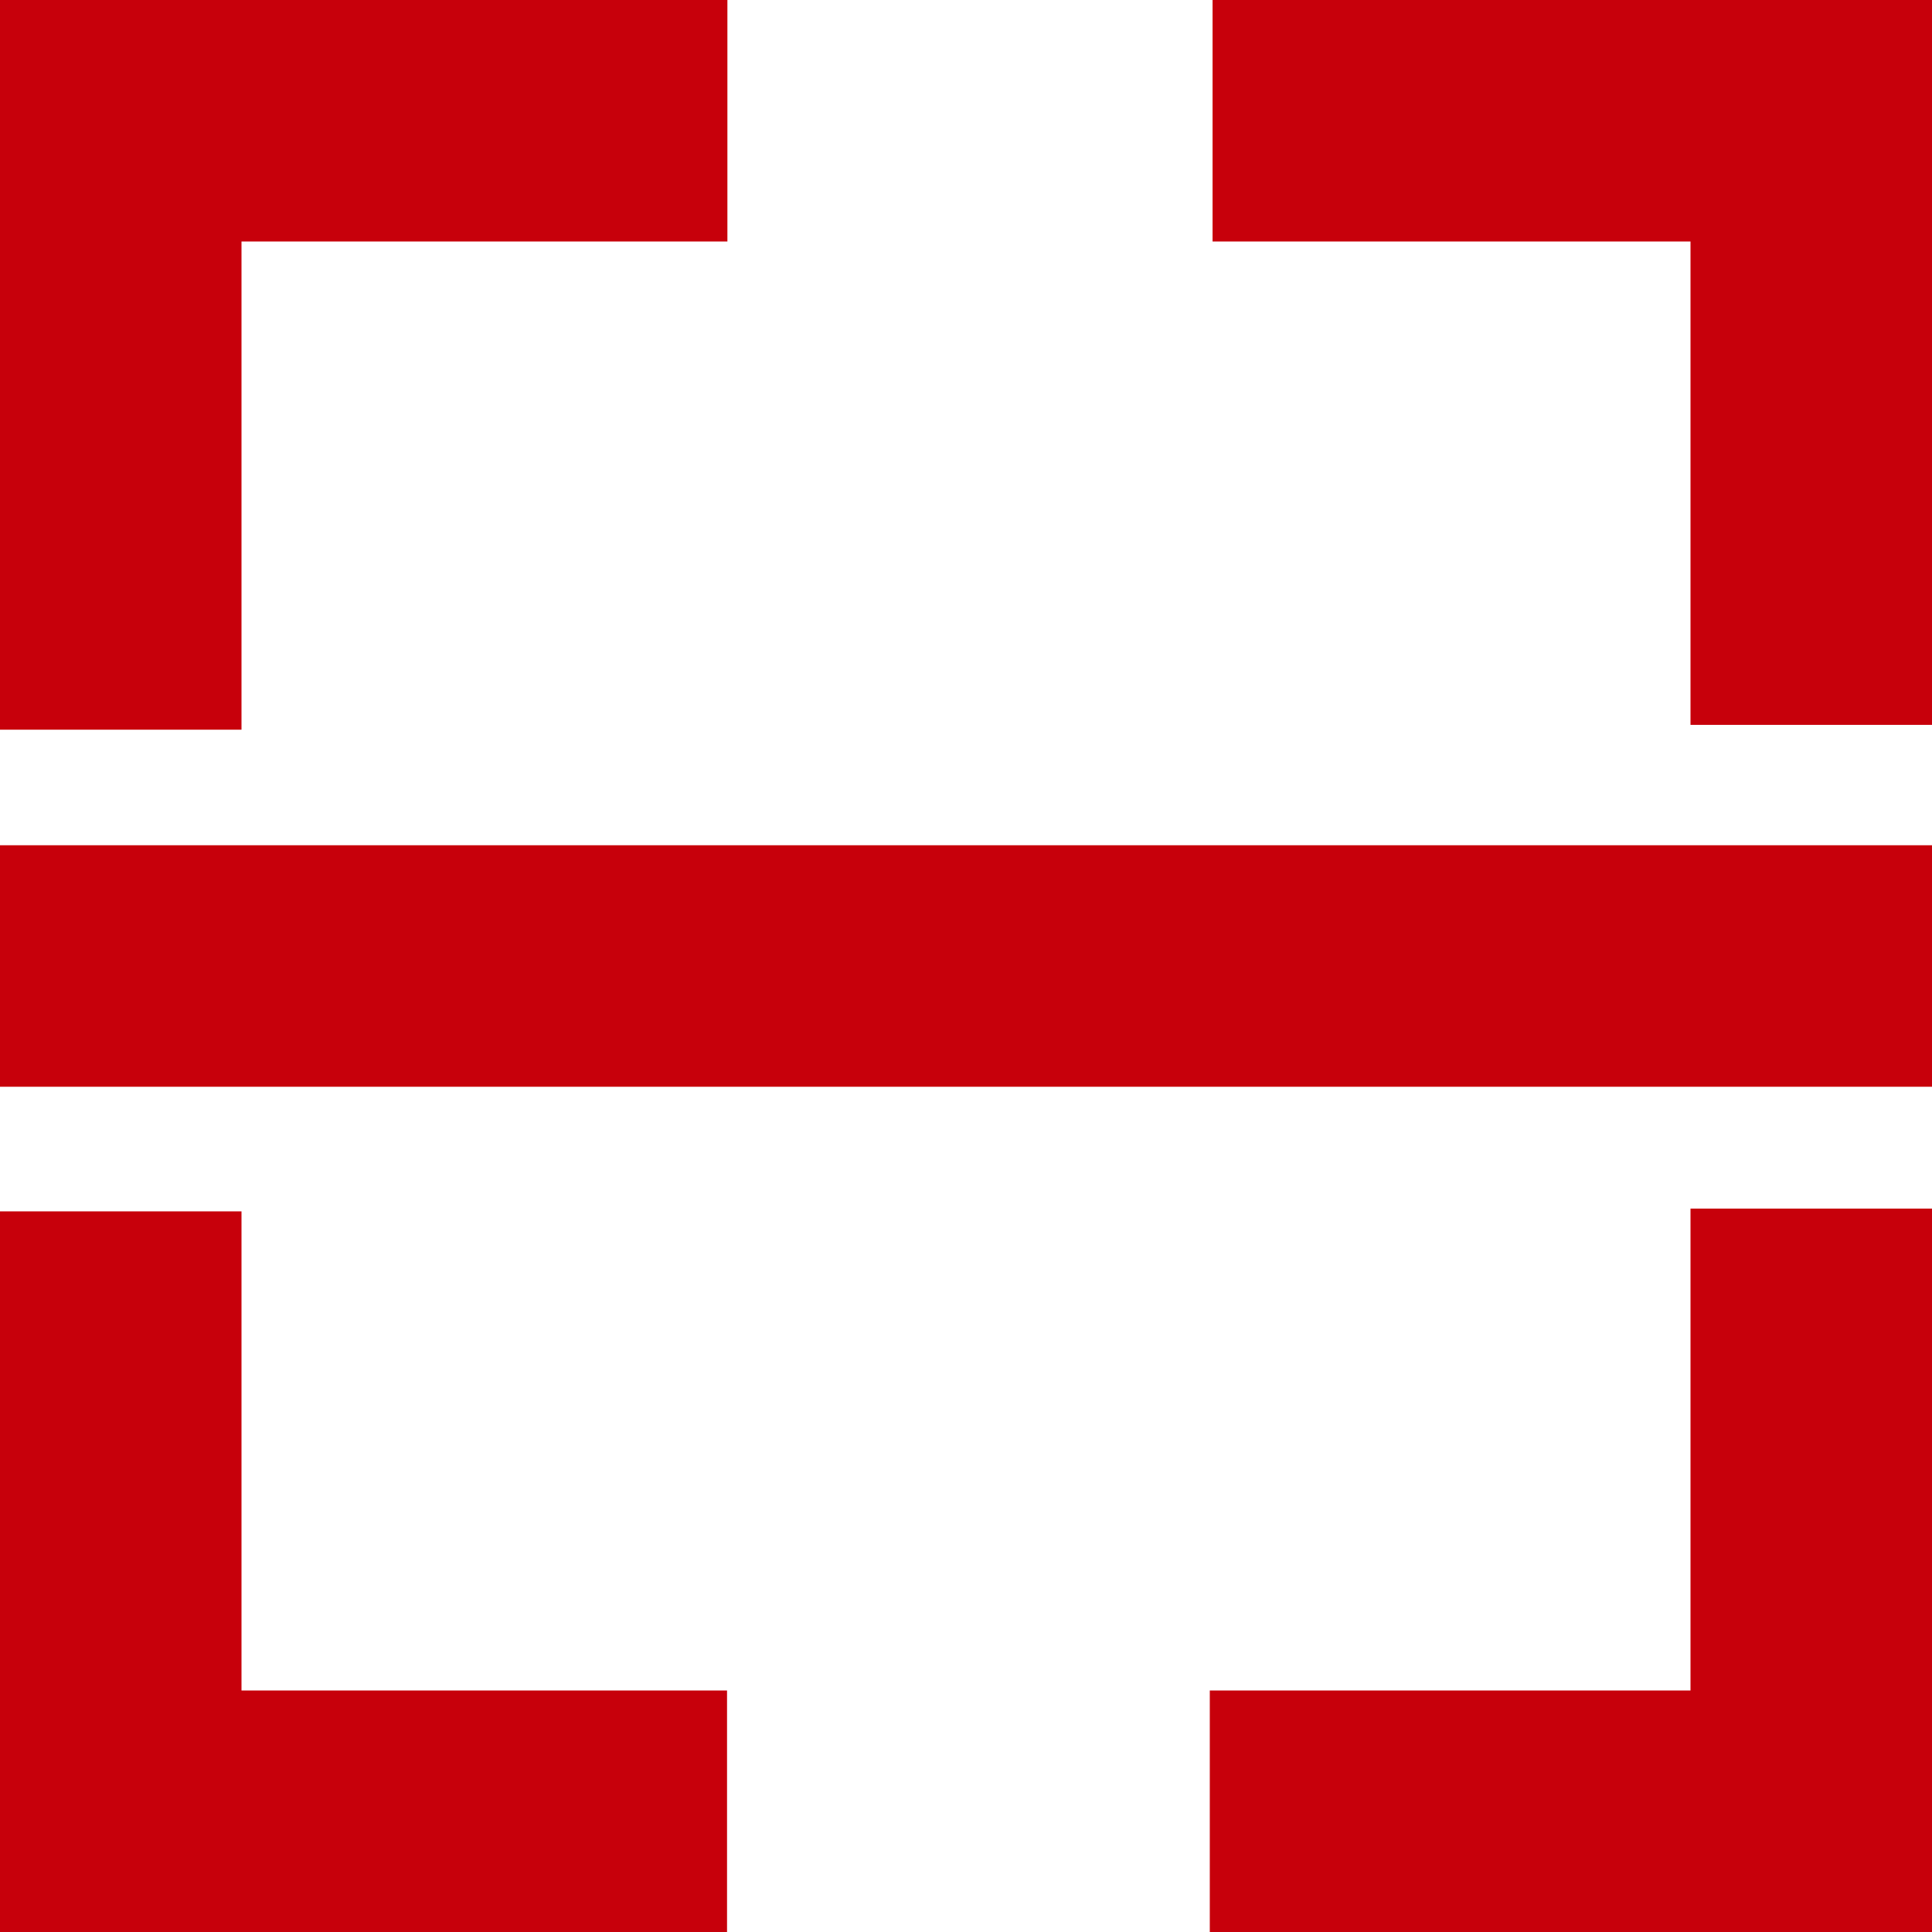 <?xml version="1.0" encoding="UTF-8"?>
<svg width="16px" height="16px" viewBox="0 0 16 16" version="1.1" xmlns="http://www.w3.org/2000/svg" xmlns:xlink="http://www.w3.org/1999/xlink">
    <!-- Generator: Sketch 63 (92445) - https://sketch.com -->
    <title>形状结合</title>
    <desc>Created with Sketch.</desc>
    <g id="页面" stroke="none" stroke-width="1" fill="none" fill-rule="evenodd">
        <g id="会务组-酒店列表" transform="translate(-298, -111)" fill="#C7000B" fill-rule="nonzero">
            <g id="列表1备份-3" transform="translate(10, 98)">
                <g id="编组-6" transform="translate(281, 7)">
                    <g id="编组-5" transform="translate(7, 3)">
                        <g id="编组-4" transform="translate(0, 3)">
                            <path d="M16,10.009 L16,16 L10.019,16 L10.019,14 L14,14 L14,10.009 L16,10.009 Z M2,10.032 L2,14 L6.021,14 L6.021,16 L0,16 L0,10.032 L2,10.032 Z M16,7 L16,9 L0,9 L0,7 L16,7 Z M6.024,0 L6.024,2 L2,2 L2,6.043 L0,6.043 L0,0 L6.024,0 Z M16,0 L16,6.003 L14,6.003 L14,2 L10.042,2 L10.042,0 L16,0 Z" id="形状结合"></path>
                        </g>
                    </g>
                </g>
            </g>
        </g>
    </g>
</svg>